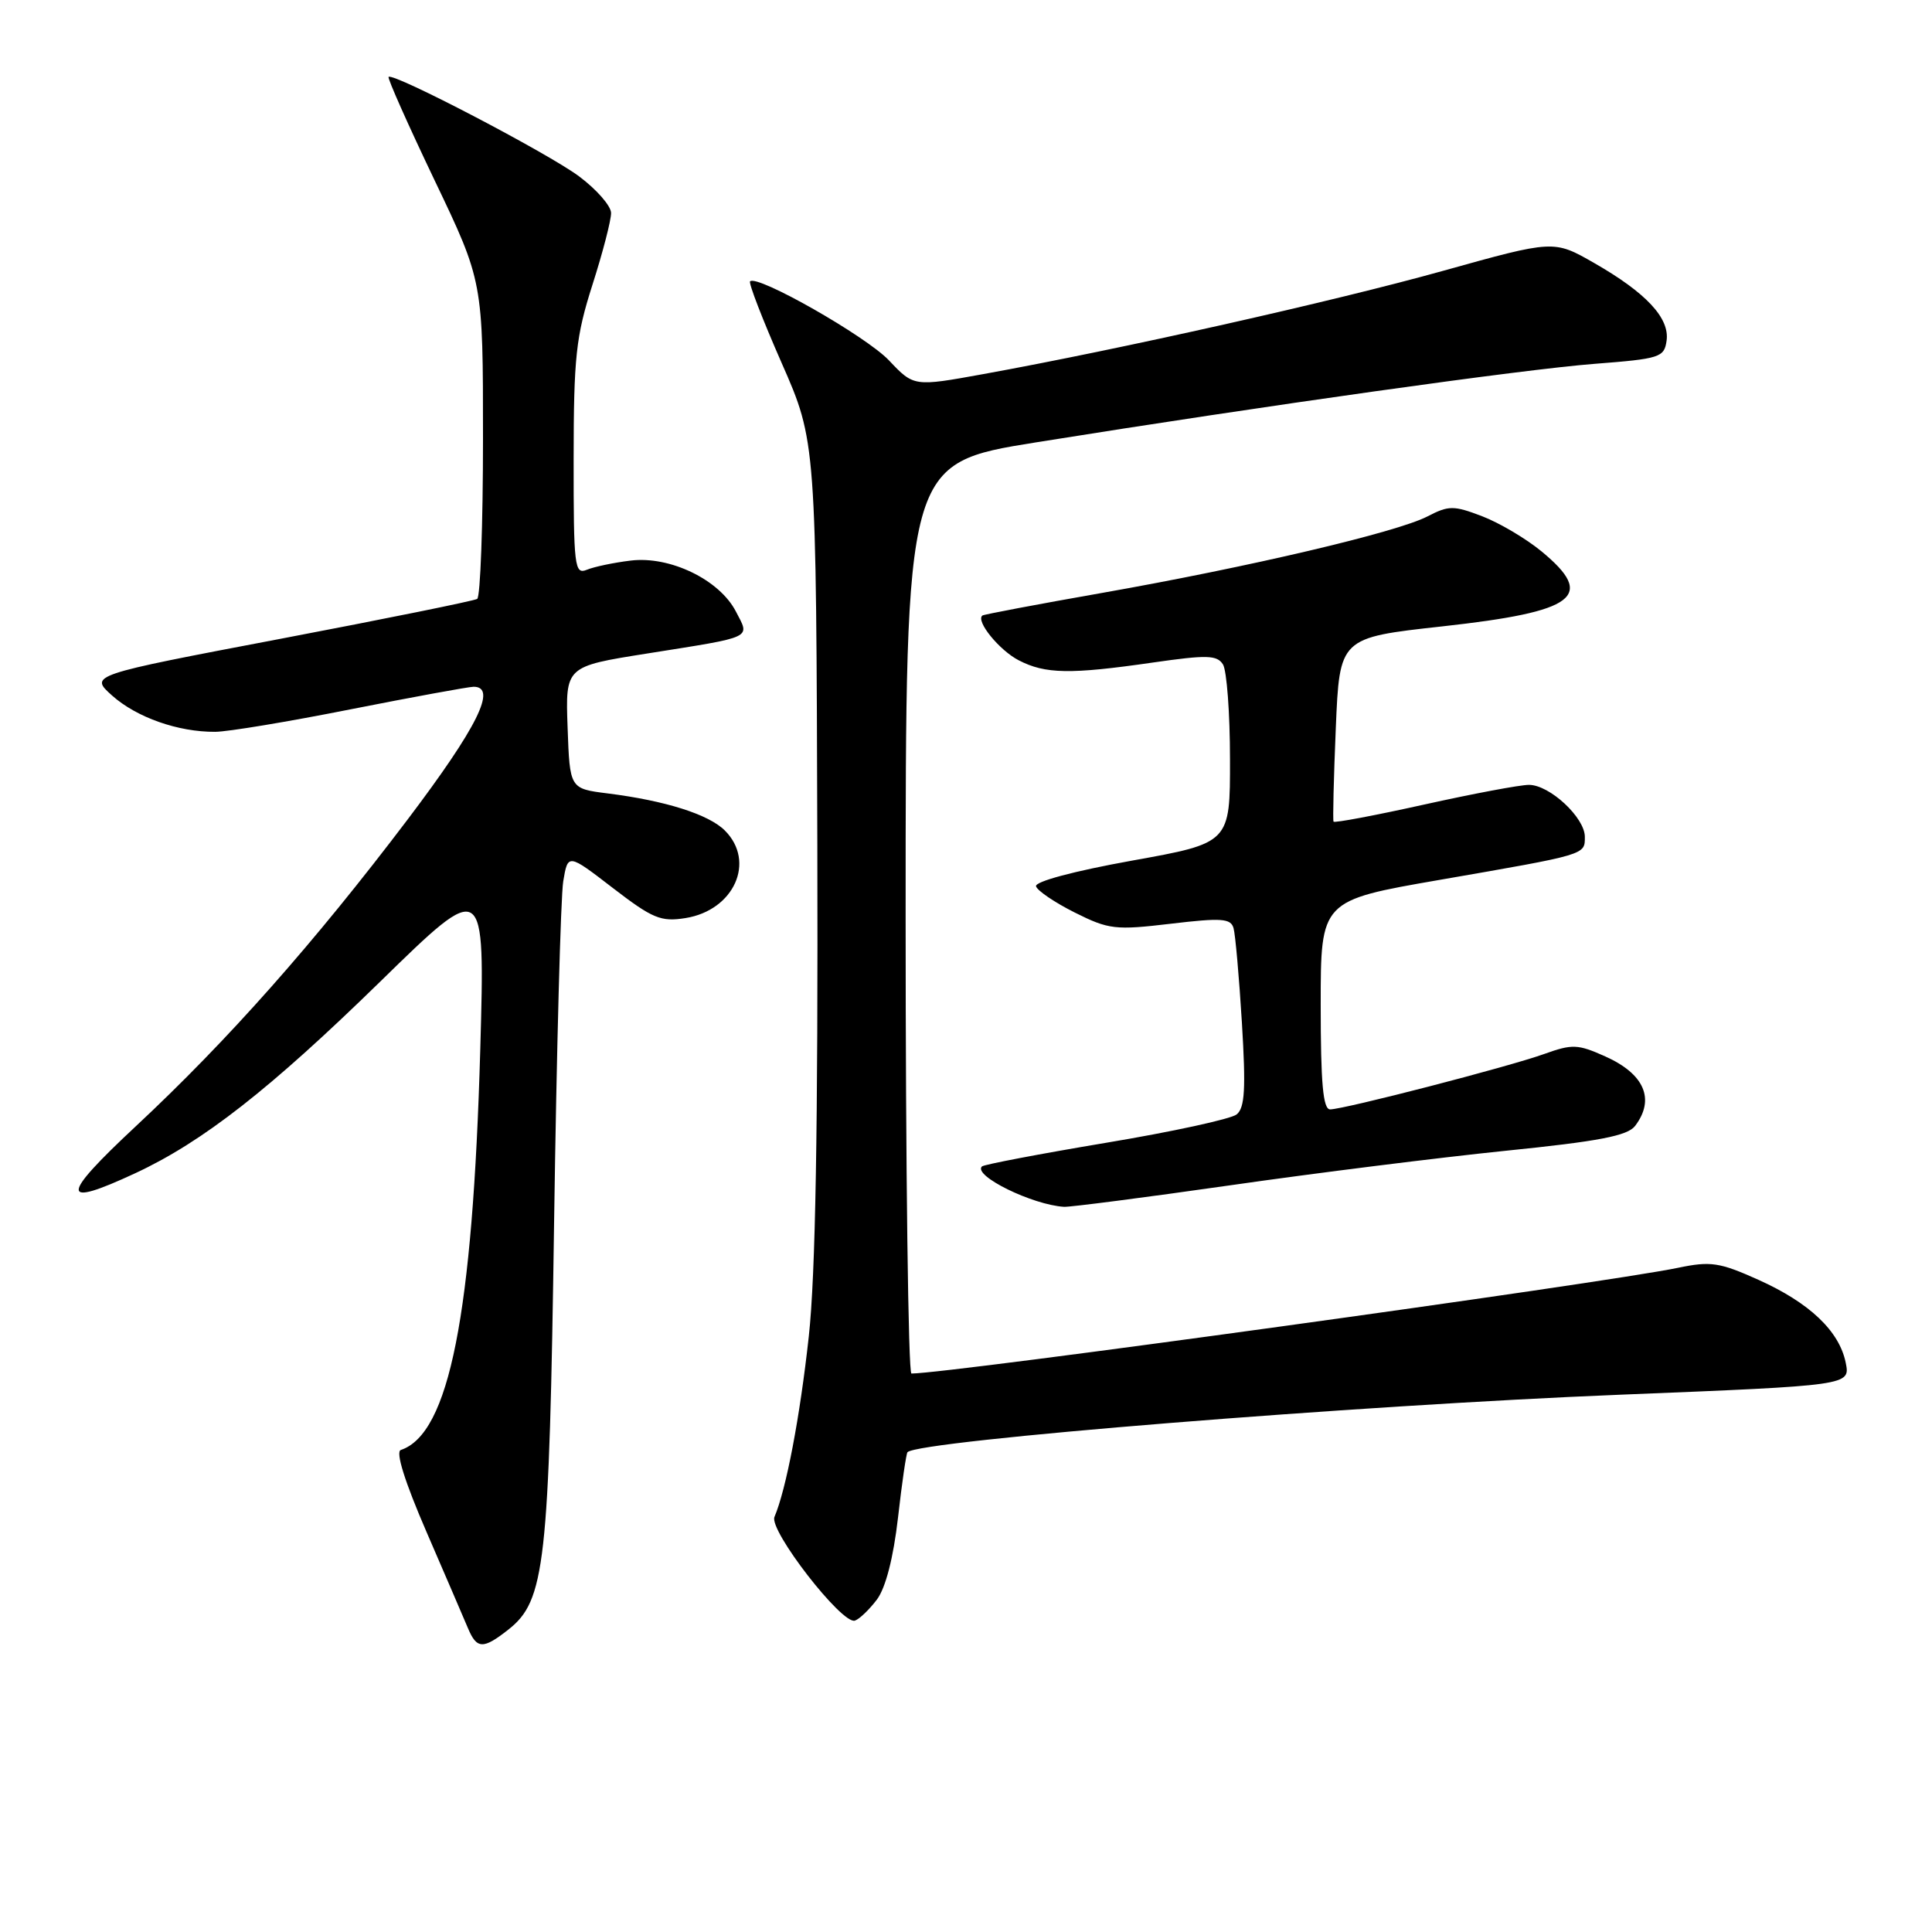 <?xml version="1.0" encoding="UTF-8" standalone="no"?>
<!DOCTYPE svg PUBLIC "-//W3C//DTD SVG 1.1//EN" "http://www.w3.org/Graphics/SVG/1.1/DTD/svg11.dtd" >
<svg xmlns="http://www.w3.org/2000/svg" xmlns:xlink="http://www.w3.org/1999/xlink" version="1.1" viewBox="0 0 256 256">
 <g >
 <path fill="currentColor"
d=" M 67.36 215.93 C 72.23 212.10 72.77 207.30 73.42 162.00 C 73.75 139.18 74.30 118.83 74.63 116.79 C 75.25 113.08 75.25 113.08 81.20 117.66 C 86.48 121.72 87.57 122.17 90.83 121.65 C 97.27 120.62 100.17 114.17 96.05 110.05 C 93.91 107.91 88.17 106.09 80.50 105.13 C 75.50 104.50 75.50 104.50 75.21 96.40 C 74.92 88.31 74.92 88.31 85.71 86.60 C 100.05 84.32 99.38 84.64 97.51 81.03 C 95.34 76.82 88.77 73.64 83.57 74.28 C 81.33 74.55 78.71 75.10 77.75 75.50 C 76.13 76.16 76.00 75.09 76.01 60.86 C 76.02 47.27 76.31 44.60 78.51 37.71 C 79.88 33.43 80.99 29.15 80.97 28.21 C 80.95 27.27 79.04 25.09 76.72 23.36 C 72.58 20.28 52.08 9.58 51.49 10.19 C 51.32 10.36 54.07 16.53 57.59 23.90 C 64.00 37.30 64.00 37.30 64.00 58.09 C 64.00 69.53 63.65 79.10 63.23 79.36 C 62.80 79.62 51.06 82.00 37.14 84.65 C 11.84 89.46 11.84 89.46 14.86 92.17 C 18.10 95.06 23.60 97.00 28.50 96.97 C 30.15 96.97 38.25 95.62 46.50 93.98 C 54.75 92.35 62.06 91.01 62.75 91.00 C 65.93 90.99 63.26 96.36 54.01 108.59 C 41.63 124.94 30.19 137.86 17.98 149.25 C 7.93 158.63 7.92 160.11 17.92 155.46 C 26.88 151.29 35.76 144.34 50.39 130.06 C 64.27 116.50 64.27 116.50 63.64 139.00 C 62.64 174.24 59.52 189.99 53.11 192.13 C 52.39 192.37 53.63 196.33 56.52 203.00 C 59.02 208.78 61.49 214.51 62.01 215.75 C 63.18 218.53 64.02 218.56 67.36 215.93 Z  M 116.21 211.93 C 117.36 210.37 118.38 206.41 118.99 201.10 C 119.51 196.49 120.08 192.59 120.25 192.42 C 121.79 190.88 179.79 186.20 214.83 184.80 C 245.17 183.58 245.17 183.58 244.57 180.58 C 243.72 176.37 239.78 172.63 233.00 169.58 C 227.83 167.26 226.67 167.09 222.35 167.99 C 212.46 170.04 125.79 182.00 120.77 182.00 C 120.35 182.00 120.00 154.86 120.00 121.69 C 120.00 61.39 120.00 61.39 137.25 58.62 C 167.89 53.71 201.84 48.94 211.29 48.21 C 219.95 47.54 220.52 47.36 220.83 45.15 C 221.26 42.15 218.12 38.79 211.22 34.84 C 205.89 31.79 205.89 31.79 191.20 35.89 C 176.76 39.92 148.44 46.28 130.29 49.57 C 121.09 51.24 121.09 51.24 117.79 47.75 C 114.77 44.56 100.33 36.34 99.39 37.28 C 99.17 37.50 101.05 42.36 103.57 48.09 C 108.15 58.50 108.15 58.50 108.30 112.00 C 108.40 149.44 108.06 168.97 107.17 177.07 C 106.00 187.77 104.17 197.36 102.62 201.00 C 101.86 202.77 111.58 215.31 113.28 214.74 C 113.88 214.54 115.20 213.27 116.21 211.93 Z  M 163.00 157.06 C 174.28 155.44 190.67 153.39 199.44 152.49 C 211.88 151.23 215.66 150.50 216.66 149.19 C 219.34 145.66 217.90 142.30 212.70 139.98 C 209.07 138.35 208.34 138.32 204.61 139.66 C 199.85 141.37 178.10 146.99 176.25 147.00 C 175.31 147.00 175.00 143.57 175.00 133.16 C 175.00 119.32 175.00 119.32 190.75 116.59 C 210.29 113.20 210.00 113.29 210.00 110.88 C 210.00 108.34 205.34 104.00 202.60 104.00 C 201.45 103.99 195.19 105.17 188.70 106.61 C 182.21 108.05 176.81 109.07 176.70 108.87 C 176.59 108.66 176.72 103.10 177.00 96.50 C 177.50 84.50 177.50 84.50 191.10 83.00 C 208.86 81.04 211.51 79.04 204.26 73.06 C 202.21 71.37 198.66 69.27 196.38 68.40 C 192.60 66.96 191.98 66.96 189.12 68.44 C 185.07 70.53 165.56 75.12 146.00 78.57 C 137.47 80.07 130.35 81.42 130.17 81.56 C 129.26 82.29 132.41 86.16 134.98 87.49 C 138.51 89.32 141.82 89.37 152.76 87.79 C 159.92 86.76 161.26 86.79 162.05 88.04 C 162.55 88.84 162.98 94.49 162.98 100.60 C 163.00 111.70 163.00 111.70 149.98 114.04 C 142.27 115.43 137.09 116.82 137.28 117.44 C 137.45 118.02 139.76 119.59 142.42 120.92 C 146.92 123.17 147.79 123.27 155.13 122.40 C 161.86 121.60 163.08 121.69 163.45 122.98 C 163.69 123.82 164.19 129.46 164.56 135.53 C 165.09 144.27 164.95 146.79 163.86 147.67 C 163.11 148.27 155.31 149.97 146.53 151.43 C 137.75 152.90 130.36 154.31 130.11 154.56 C 128.89 155.78 136.80 159.66 141.00 159.91 C 141.82 159.95 151.72 158.67 163.00 157.06 Z "/>
</g>
</svg>